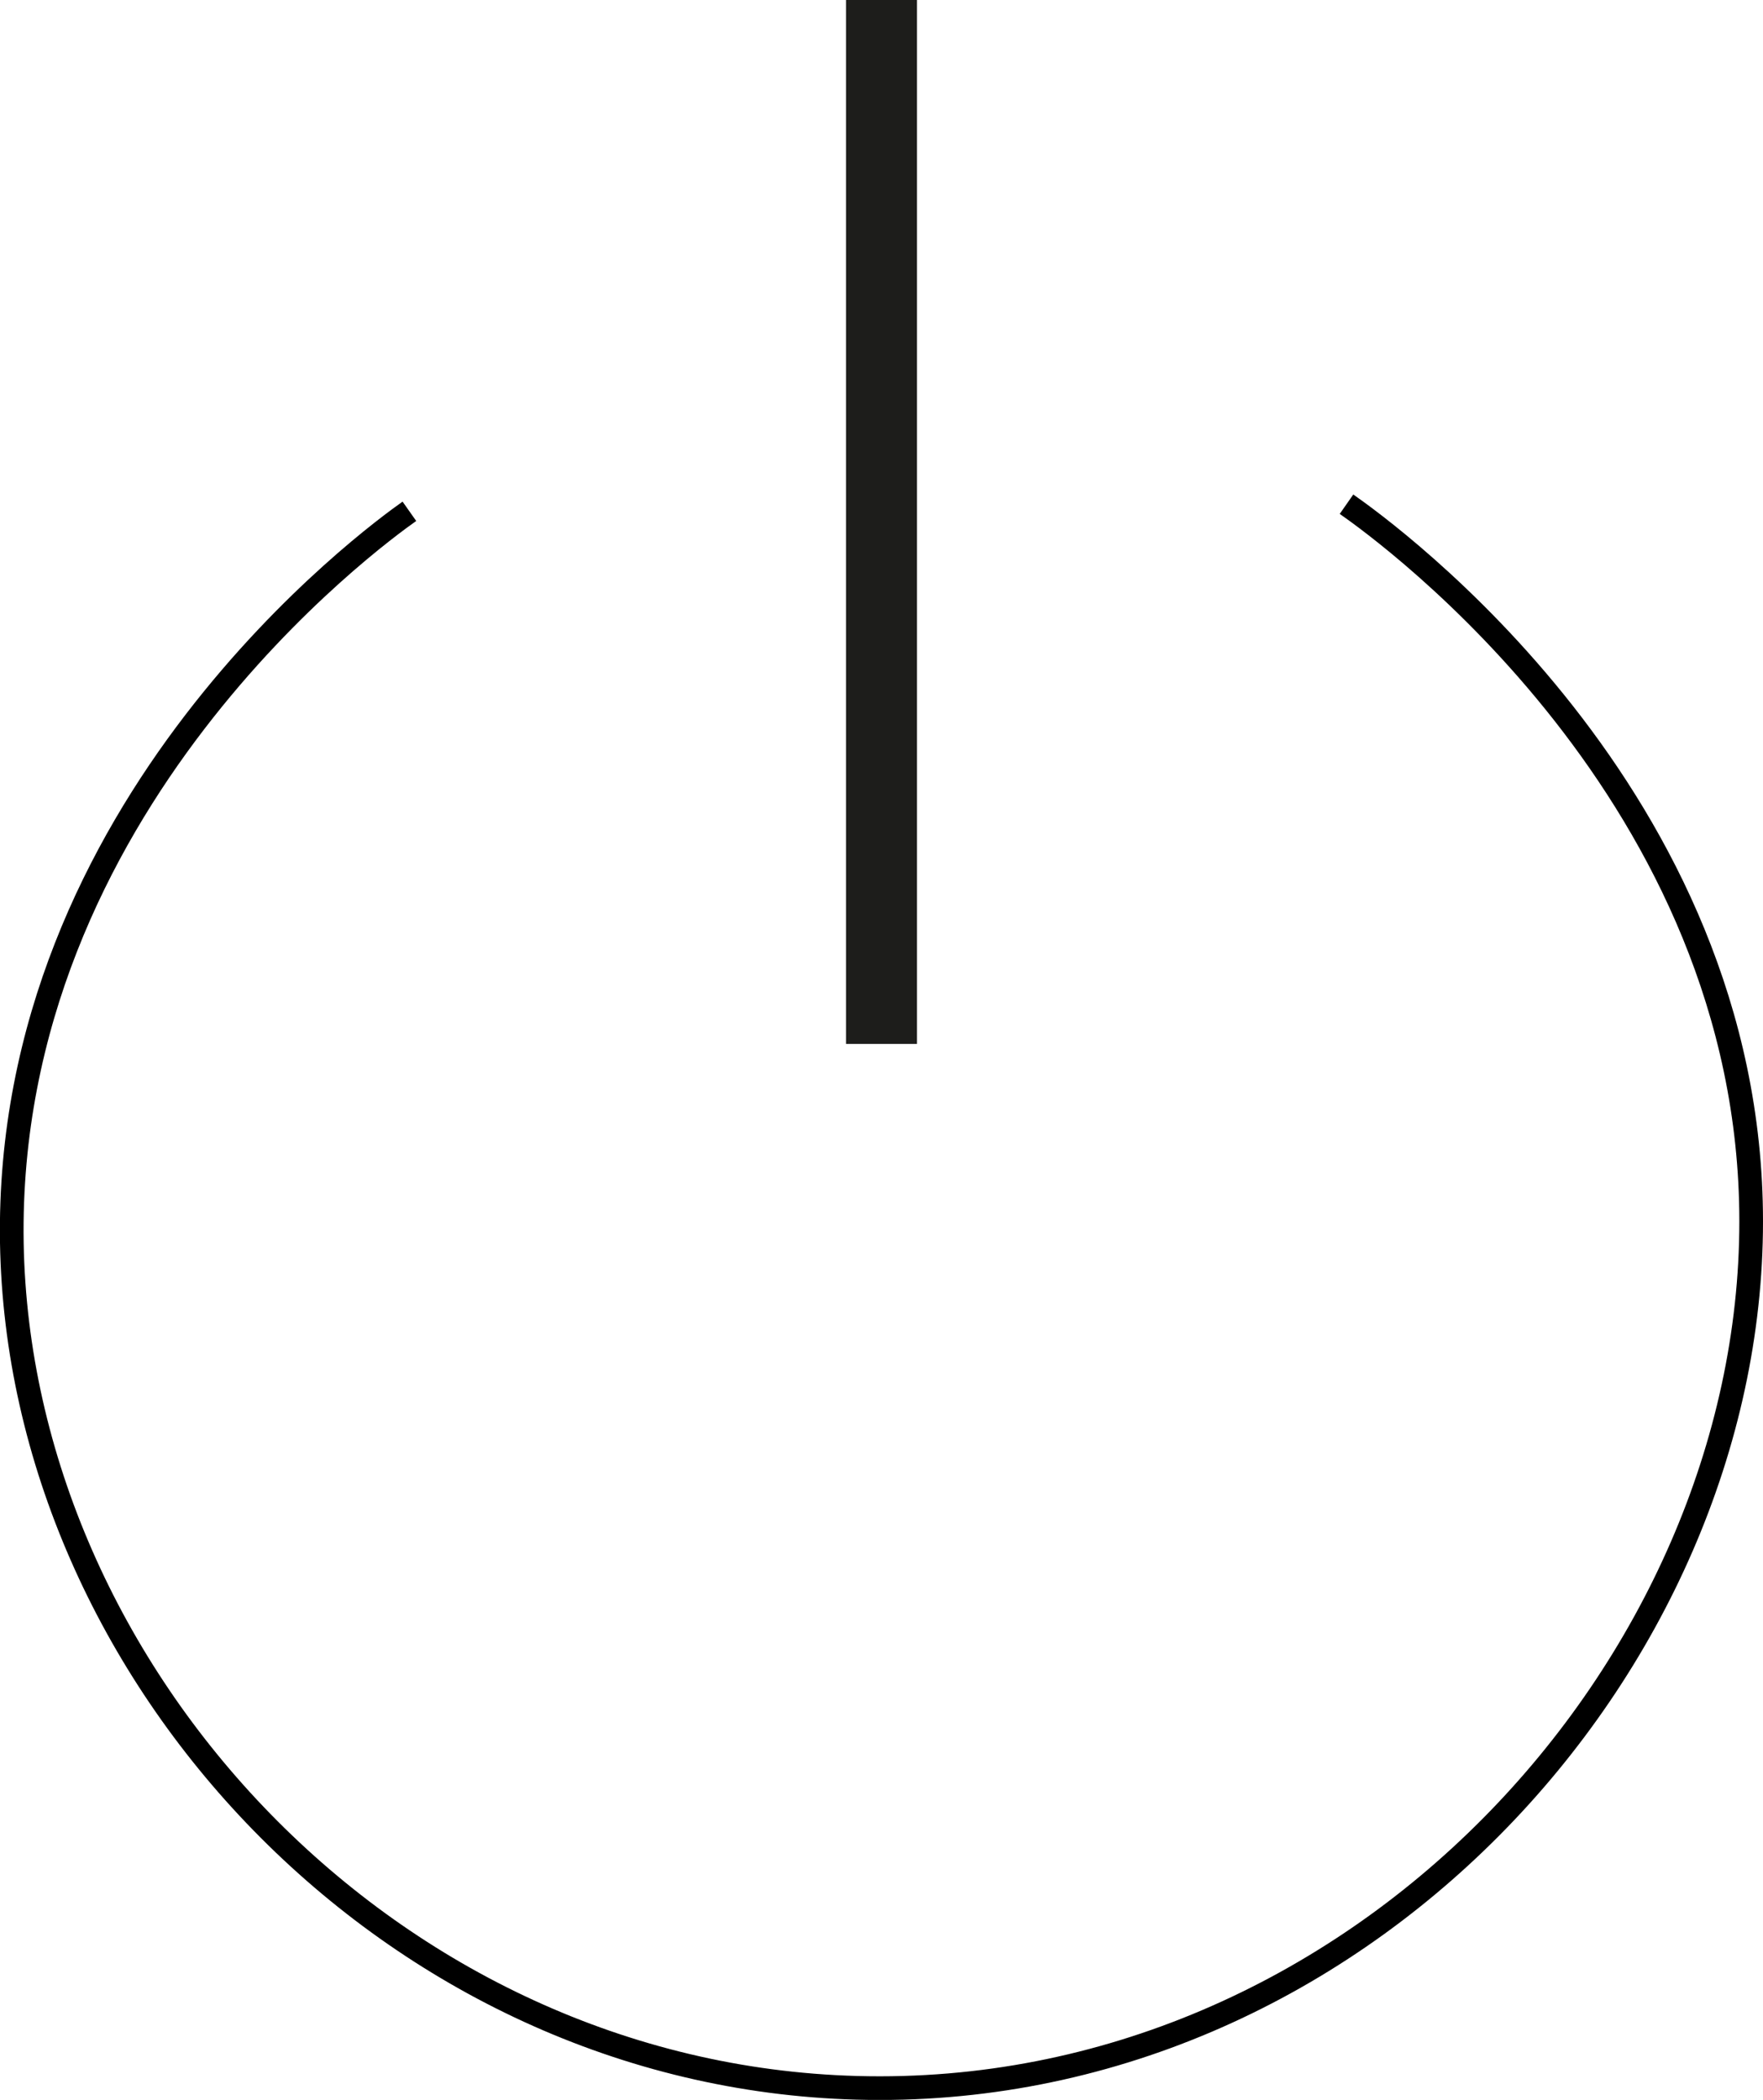 <svg xmlns="http://www.w3.org/2000/svg" viewBox="0 0 74.5 88.71"><defs><style>.cls-1,.cls-2{fill:none;stroke-miterlimit:10;}.cls-1{stroke:#000;}.cls-2{stroke:#1d1d1b;stroke-width:3px;}</style></defs><title>Asset 10</title><g id="Layer_2" data-name="Layer 2"><g id="Layer_2-2" data-name="Layer 2"><path class="cls-1" d="M17.3,21.6C15.81,22.65.2,34,.5,52.5c.31,18.24,16,35.16,35.7,35.7C57.29,88.78,74,70.44,74,51.6c0-18-15.41-29.12-17.1-30.3"/><line class="cls-2" x1="37.25" x2="37.25" y2="44.1"/></g></g></svg>